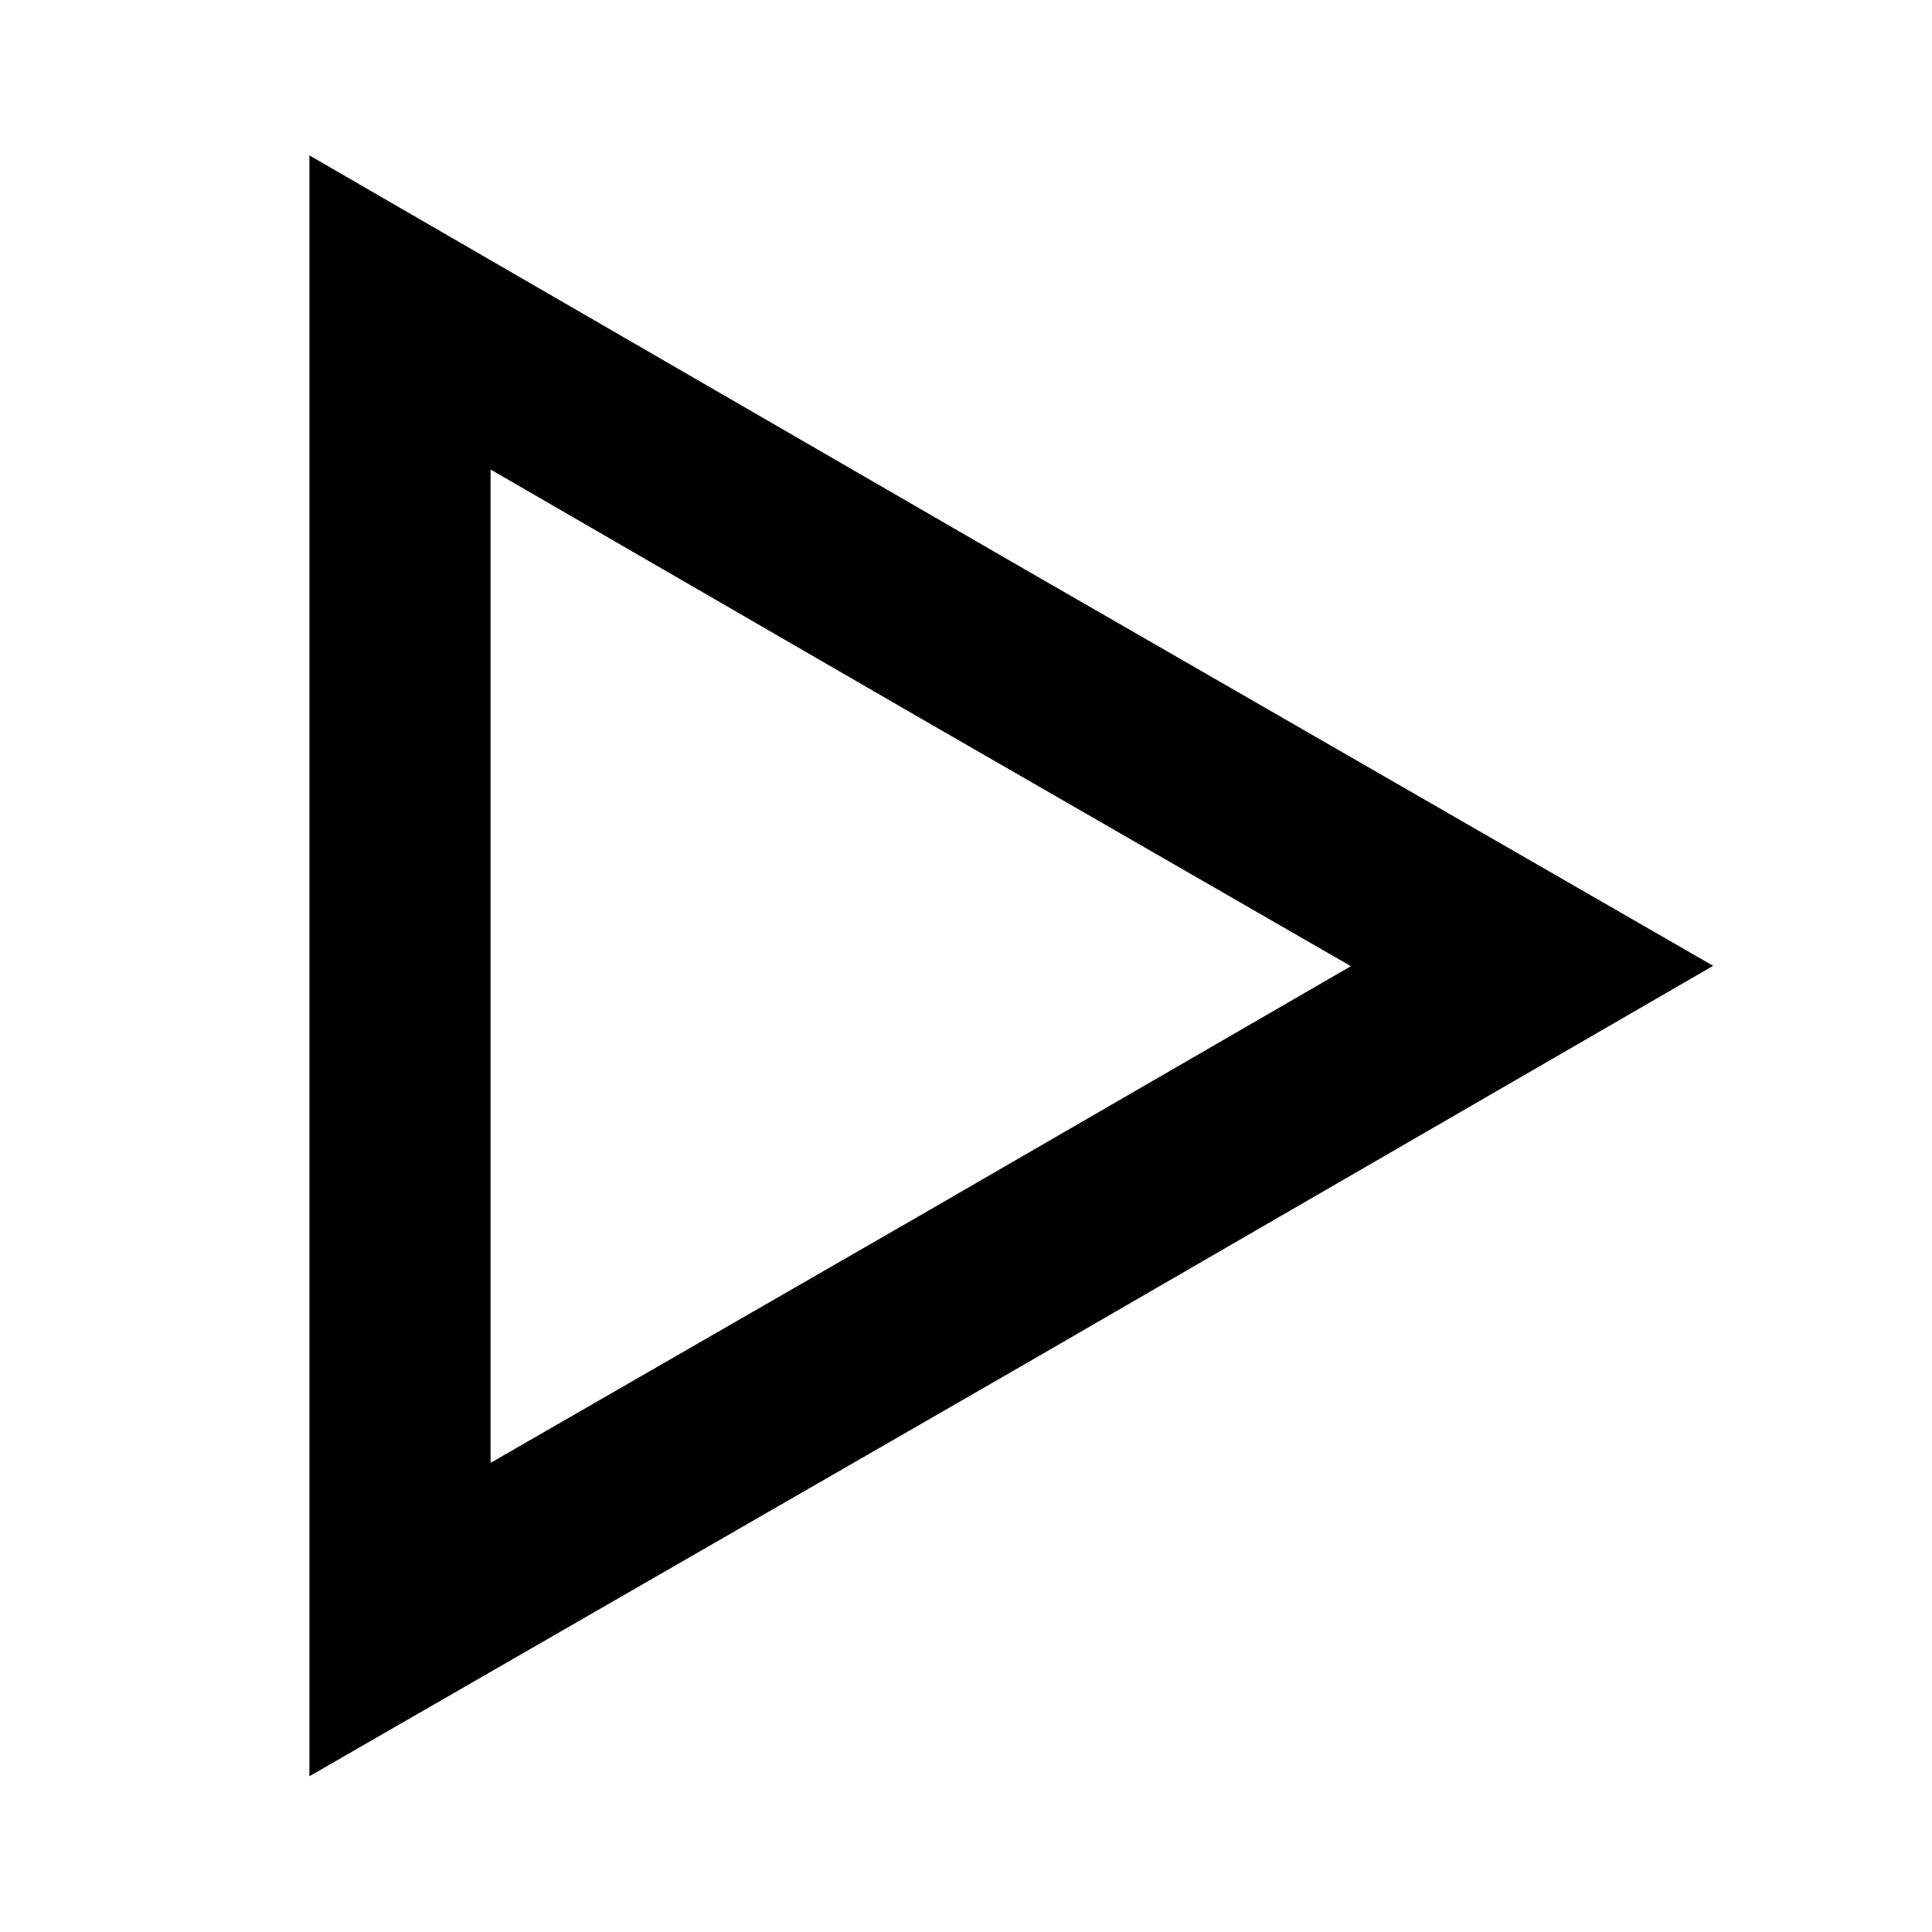<svg xmlns="http://www.w3.org/2000/svg" viewBox="0 0 128 128">
  <path fill="none" stroke="currentColor" stroke-width="12" stroke-miterlimit="10" d="M26.5 64V20.7L64 42.4 101.5 64 64 85.7l-37.5 21.6z"/>
</svg>
